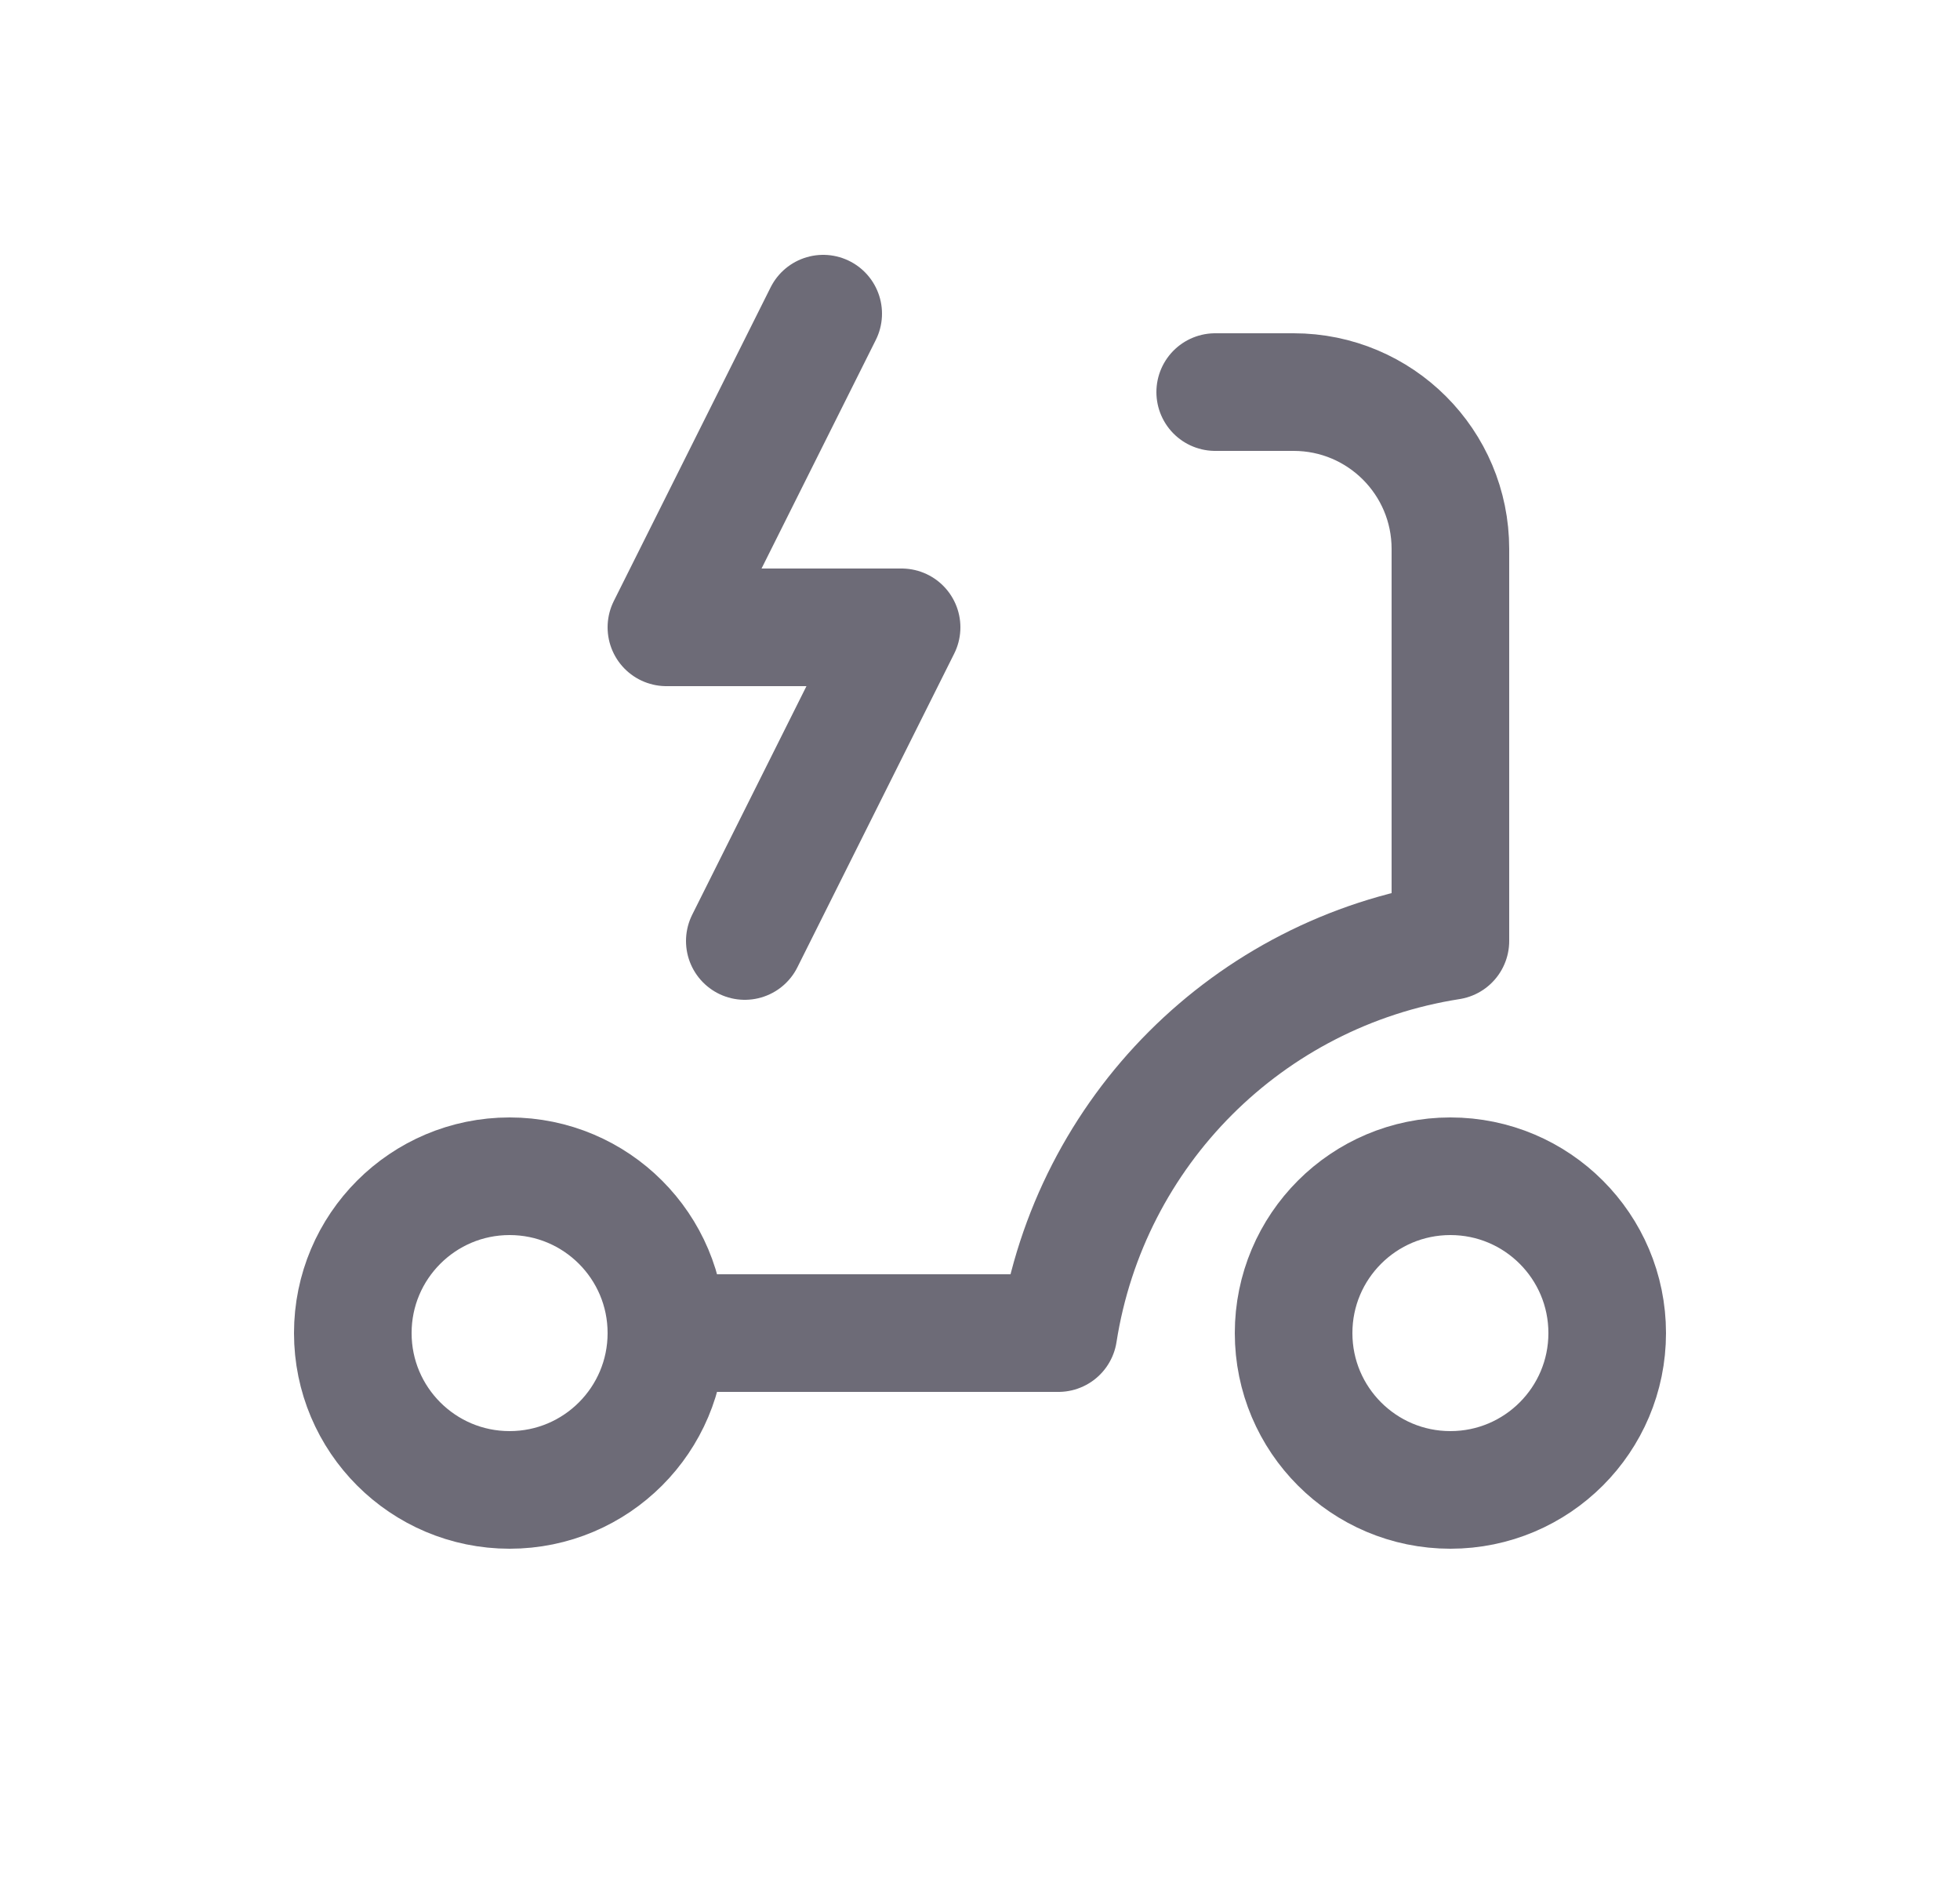 <svg width="25" height="24" viewBox="0 0 25 24" fill="none" xmlns="http://www.w3.org/2000/svg">
<circle cx="18.5" cy="17" r="2" stroke="#6D6B77" stroke-width="1.5" stroke-linecap="round" stroke-linejoin="round"/>
<circle cx="6.5" cy="17" r="2" stroke="#6D6B77" stroke-width="1.5" stroke-linecap="round" stroke-linejoin="round"/>
<path d="M8.5 17H13.5C13.903 14.424 15.924 12.403 18.5 12V7C18.5 5.895 17.605 5 16.5 5H15.5" stroke="#6D6B77" stroke-width="1.5" stroke-linecap="round" stroke-linejoin="round"/>
<path d="M10.5 4L8.5 8H11.5L9.5 12" stroke="#6D6B77" stroke-width="1.5" stroke-linecap="round" stroke-linejoin="round"/>
</svg>
